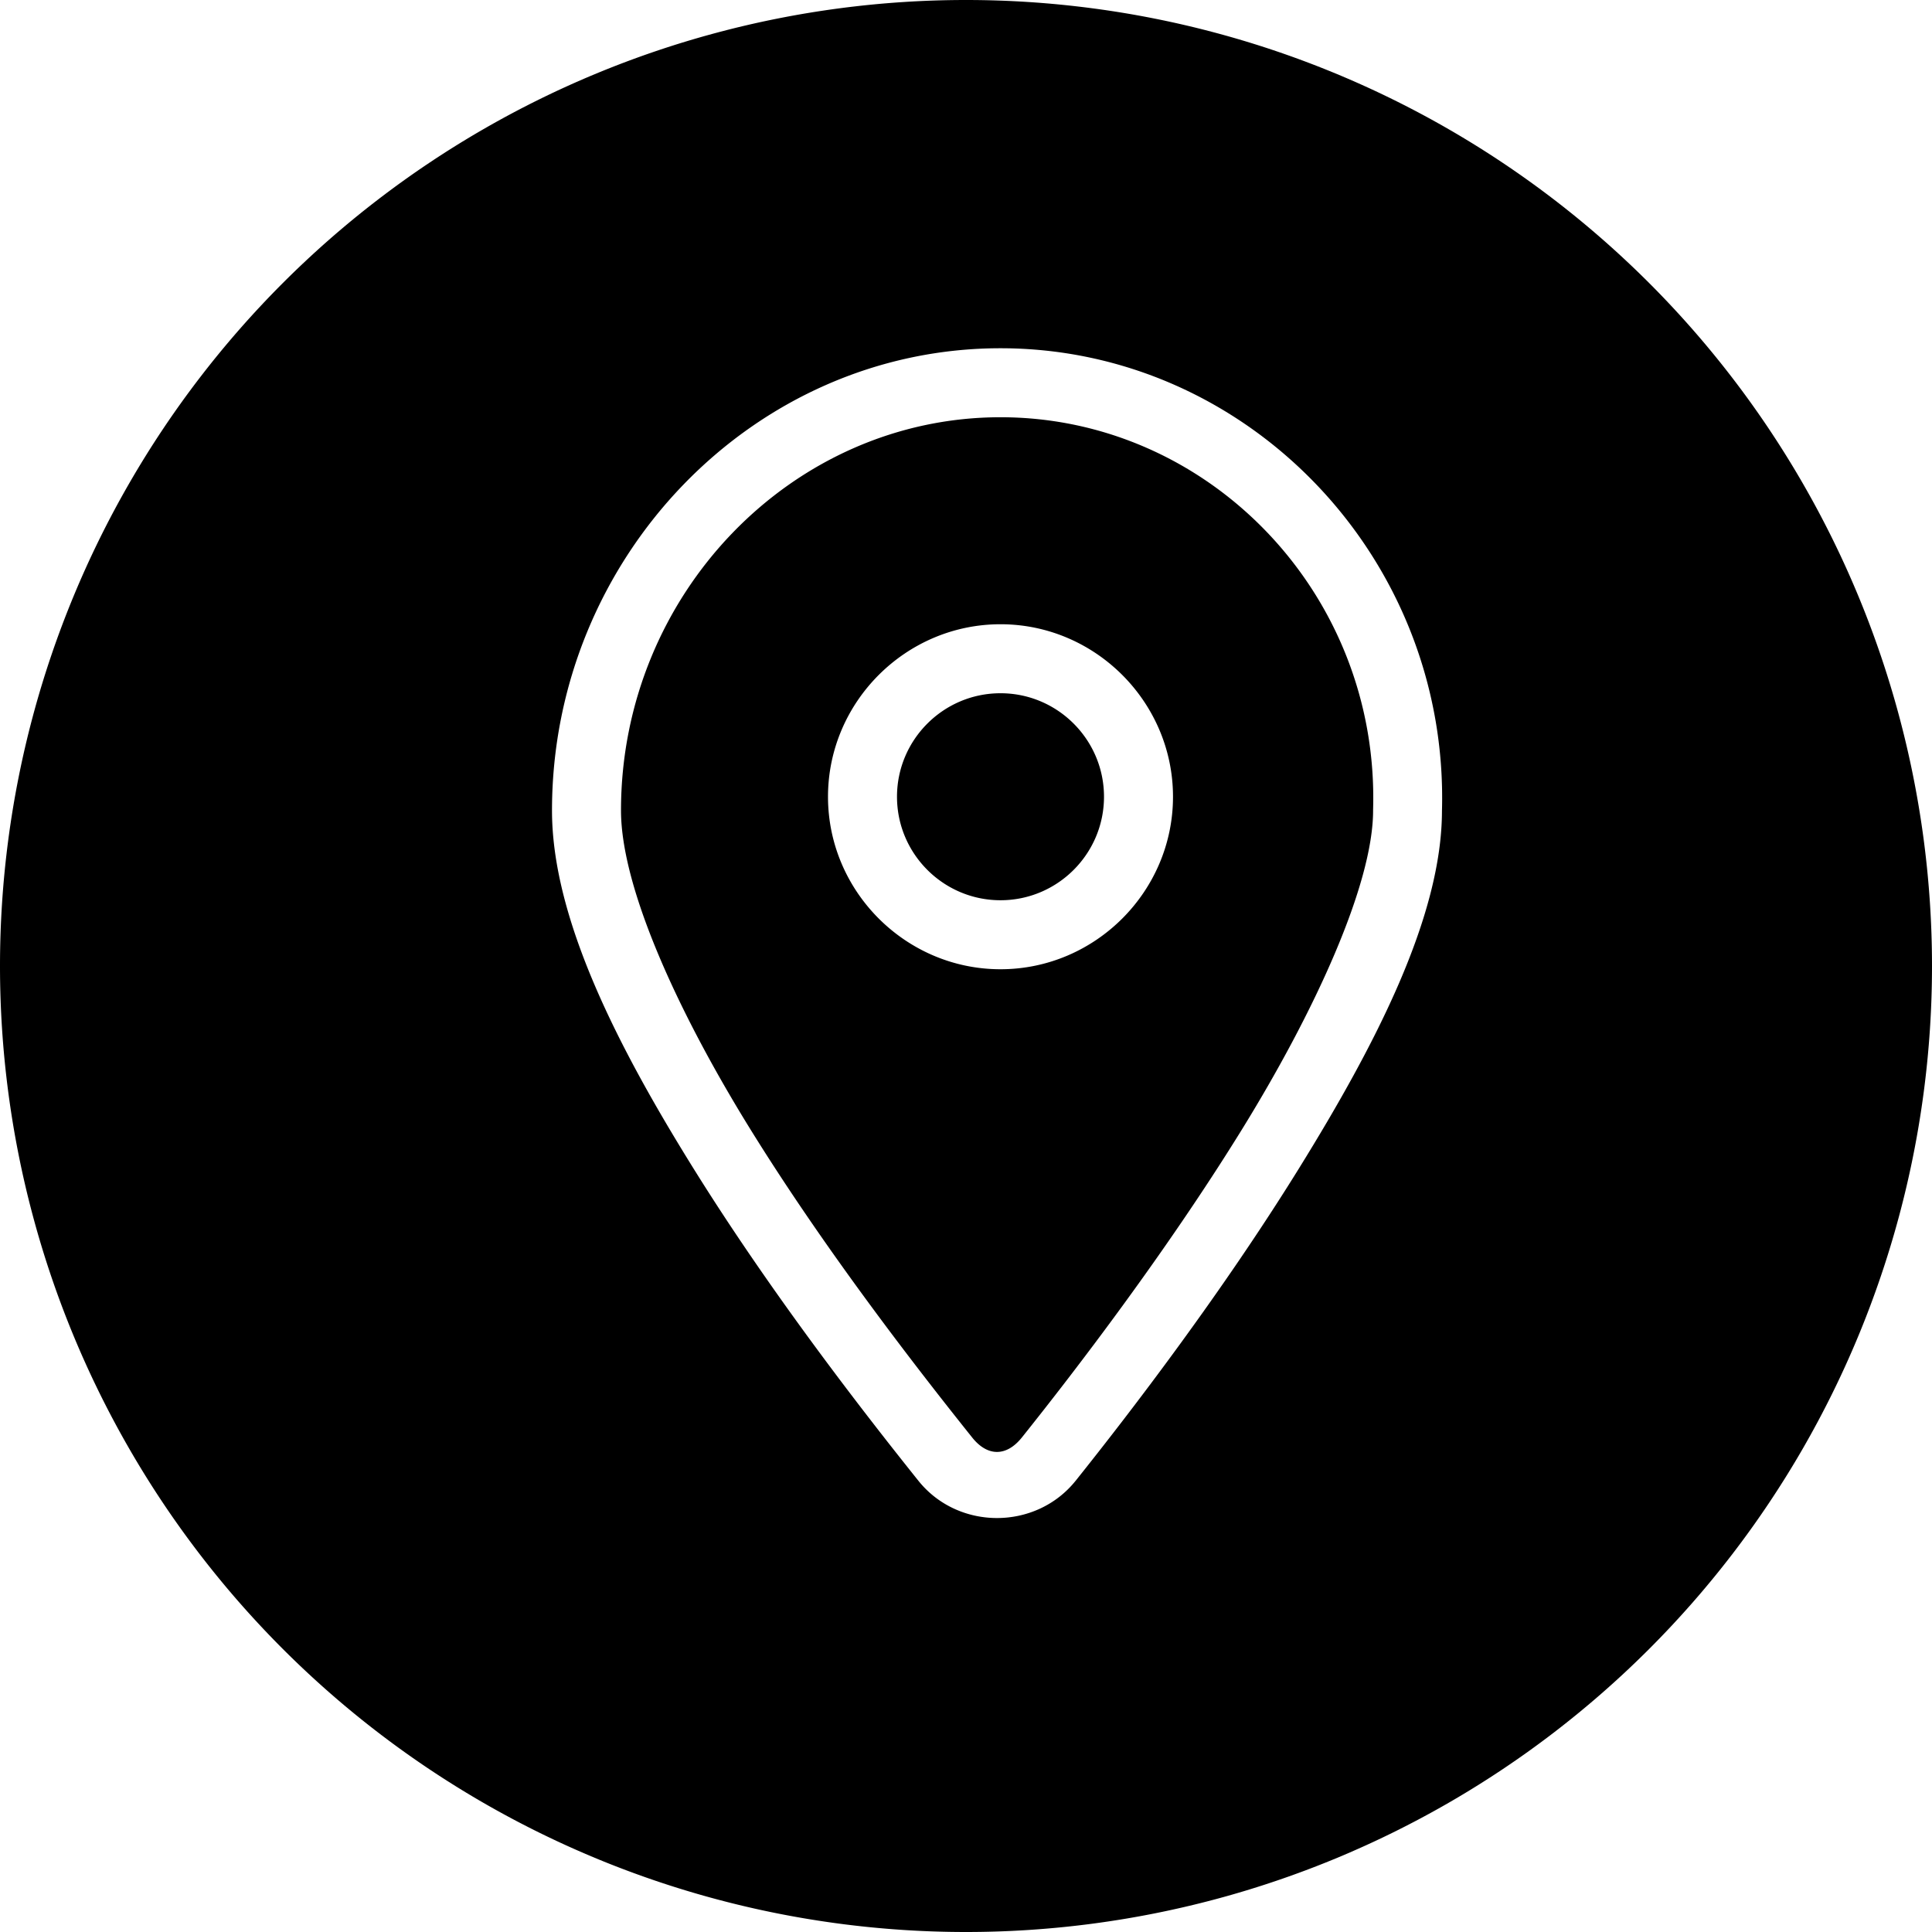 <svg xmlns="http://www.w3.org/2000/svg" id="Layer_1" width="28" height="28" viewBox="0 0 28 28"><path id="circle3934-5-9-7" fill-rule="evenodd" d="M 14 0 A 14 14 0 0 0 0 14 A 14 14 0 0 0 14 28 A 14 14 0 0 0 28 14 A 14 14 0 0 0 14 0 z M 14.5 5.047 C 18.079 5.047 21.001 8.084 20.898 11.752 C 20.896 13.282 19.94 15.134 18.824 16.936 C 17.707 18.739 16.397 20.449 15.59 21.459 C 15.012 22.181 13.886 22.181 13.309 21.459 C 12.504 20.453 11.195 18.767 10.076 16.975 C 8.958 15.183 8 13.318 8 11.746 C 8 8.081 10.917 5.047 14.5 5.047 z M 14.5 6.047 C 11.483 6.047 9 8.611 9 11.746 C 9 12.874 9.842 14.712 10.924 16.445 C 12.005 18.178 13.295 19.84 14.09 20.834 C 14.312 21.112 14.586 21.112 14.809 20.834 C 15.601 19.844 16.892 18.155 17.975 16.408 C 19.057 14.662 19.9 12.815 19.9 11.746 L 19.9 11.74 L 19.9 11.732 C 19.992 8.605 17.517 6.047 14.5 6.047 z M 14.5 9.047 C 15.873 9.047 17 10.174 17 11.547 C 17 12.92 15.873 14.047 14.5 14.047 C 13.127 14.047 12 12.92 12 11.547 C 12 10.174 13.127 9.047 14.5 9.047 z M 14.5 10.047 C 13.673 10.047 13 10.72 13 11.547 C 13 12.374 13.673 13.047 14.5 13.047 C 15.327 13.047 16 12.374 16 11.547 C 16 10.72 15.327 10.047 14.5 10.047 z "/></svg>